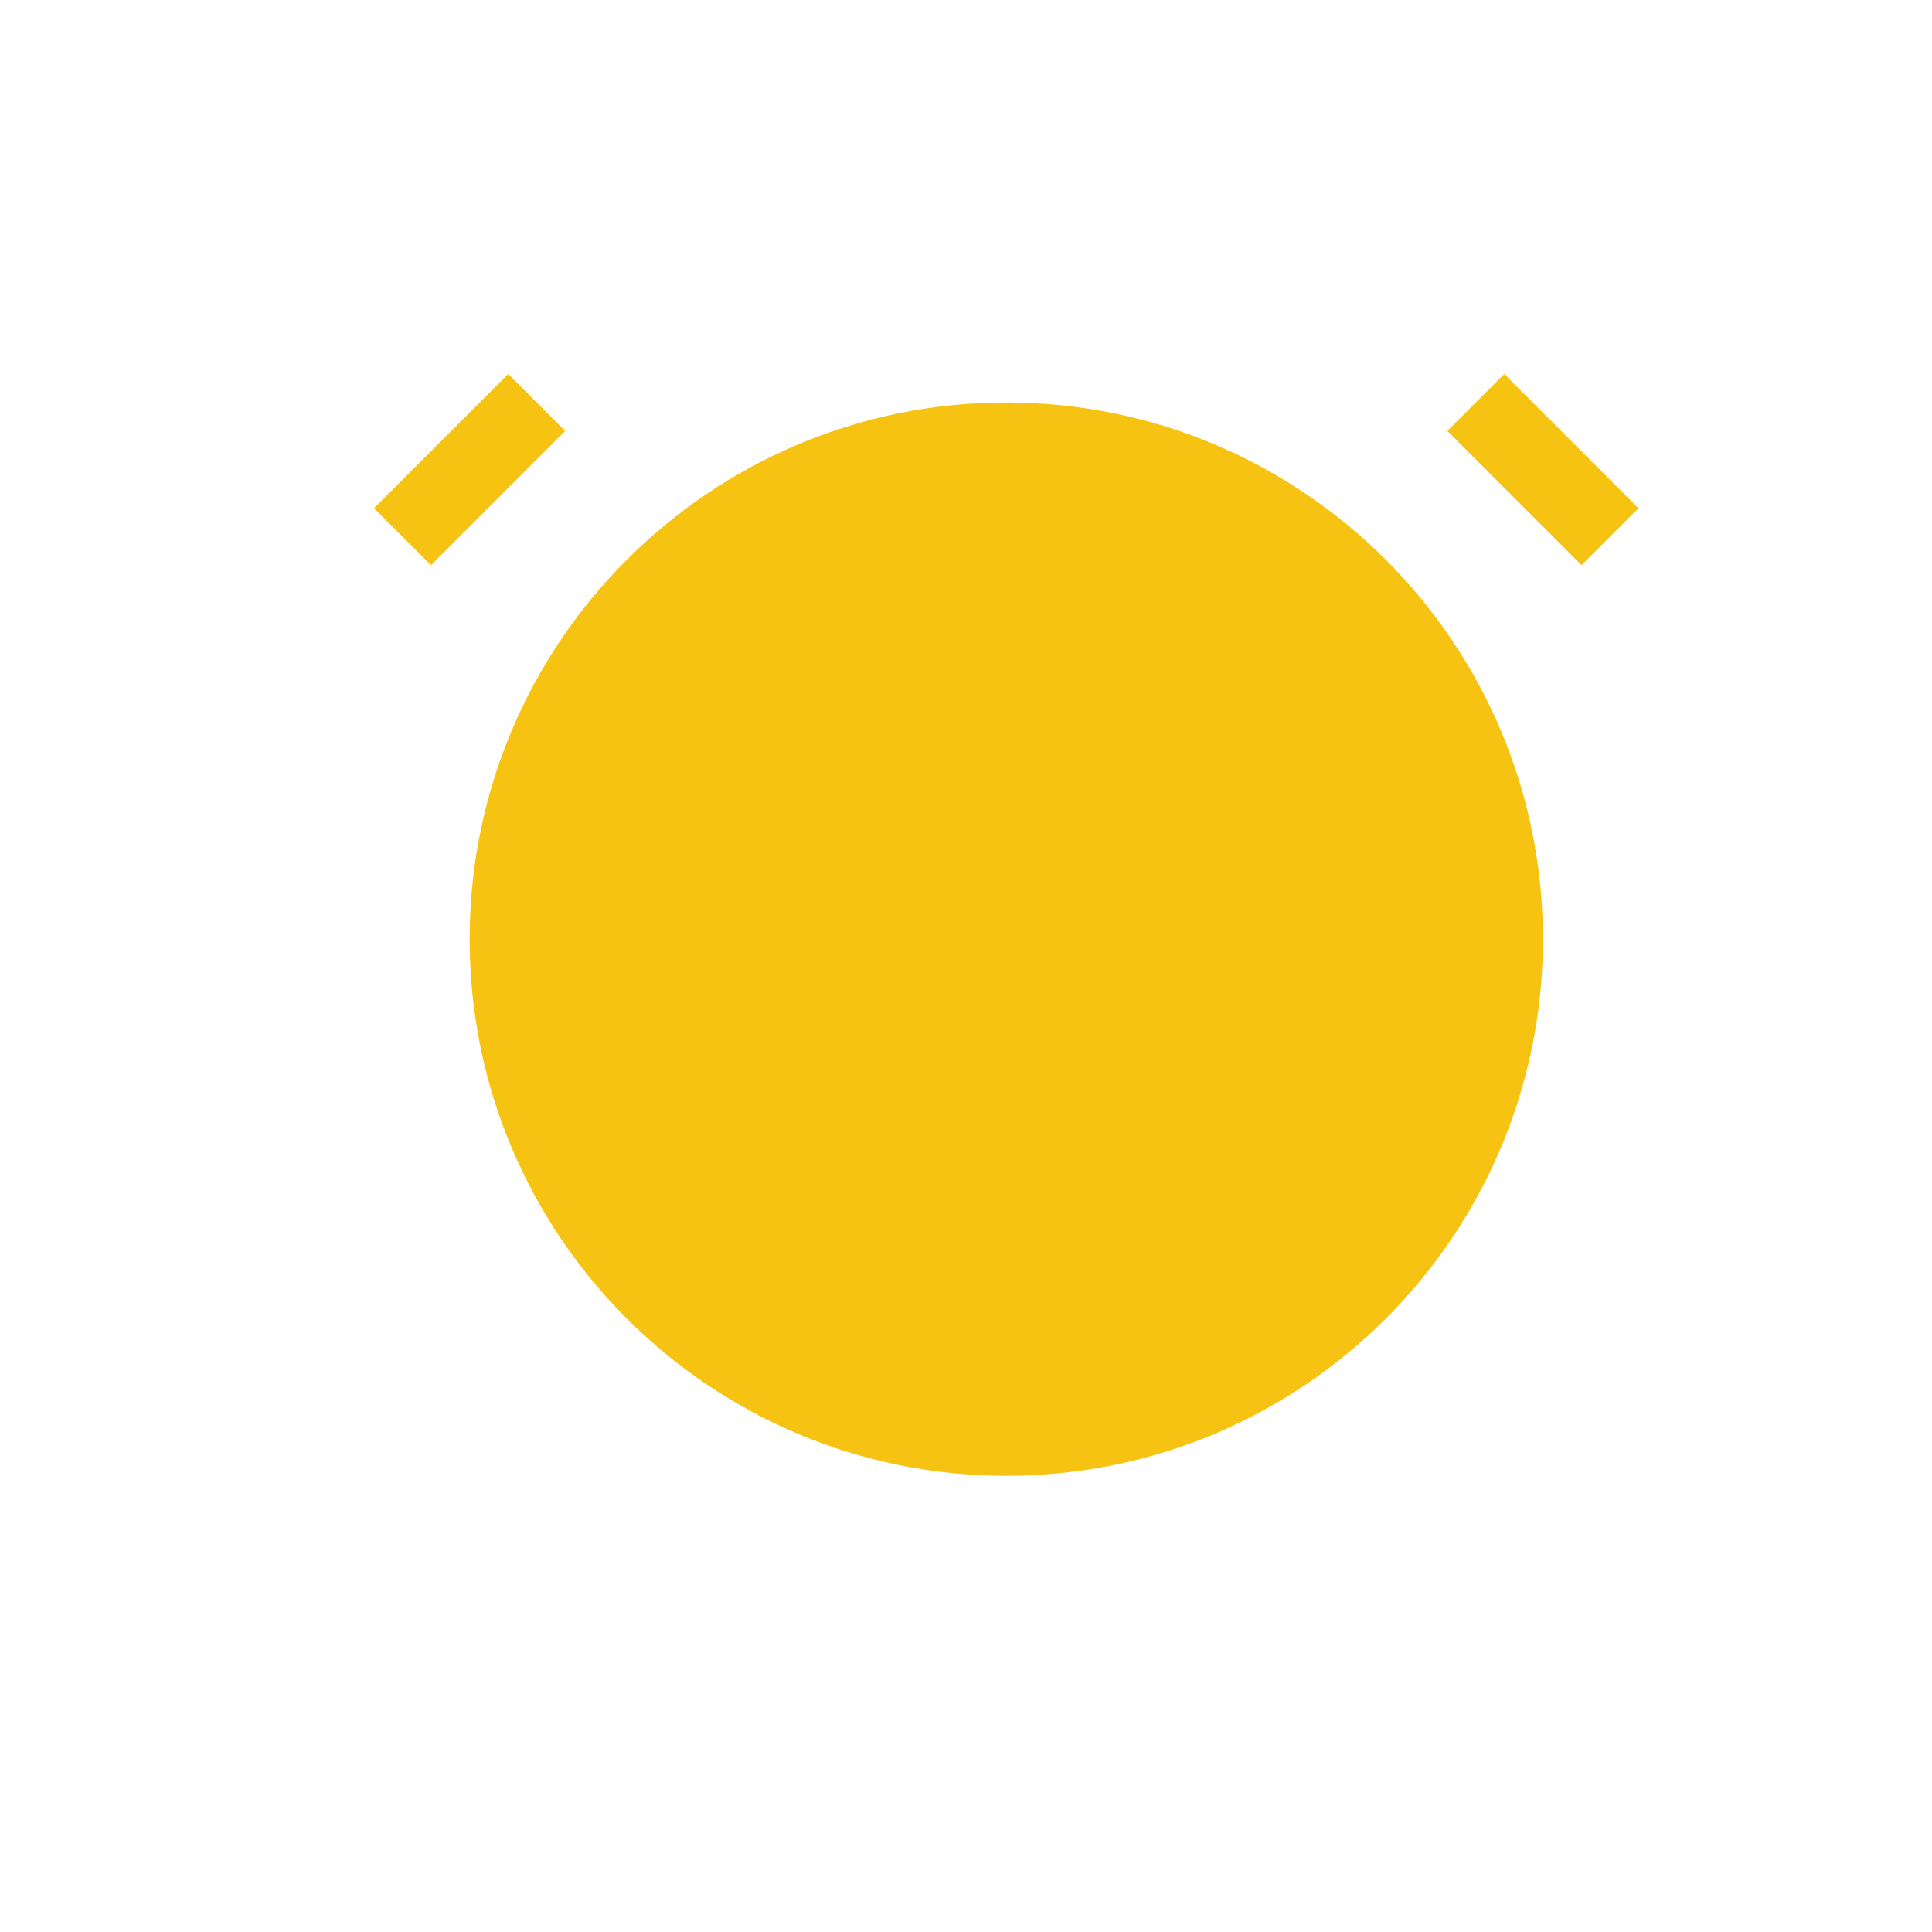 <svg width="24" height="24" viewBox="0 0 24 24" fill="none" xmlns="http://www.w3.org/2000/svg">
<path d="M6.667 5L5 6.667" stroke="#F7C312" strokeWidth="1.667" strokeLinecap="round"/>
<path d="M18.333 5L20 6.667" stroke="#F7C312" strokeWidth="1.667" strokeLinecap="round"/>
<path fillRule="evenodd" clipRule="evenodd" d="M12.501 18.333C16.183 18.333 19.167 15.349 19.167 11.667C19.167 7.985 16.183 5 12.501 5C8.819 5 5.834 7.985 5.834 11.667C5.834 15.349 8.819 18.333 12.501 18.333ZM14.819 10.104C15.106 9.744 15.048 9.22 14.688 8.932C14.329 8.645 13.805 8.703 13.517 9.062L12.328 10.549L10.463 9.306C10.081 9.051 9.563 9.155 9.308 9.537C9.053 9.92 9.156 10.438 9.539 10.693L11.88 12.254C12.33 12.553 12.934 12.46 13.271 12.038L14.819 10.104Z" fill="#F7C312"/>
</svg>
